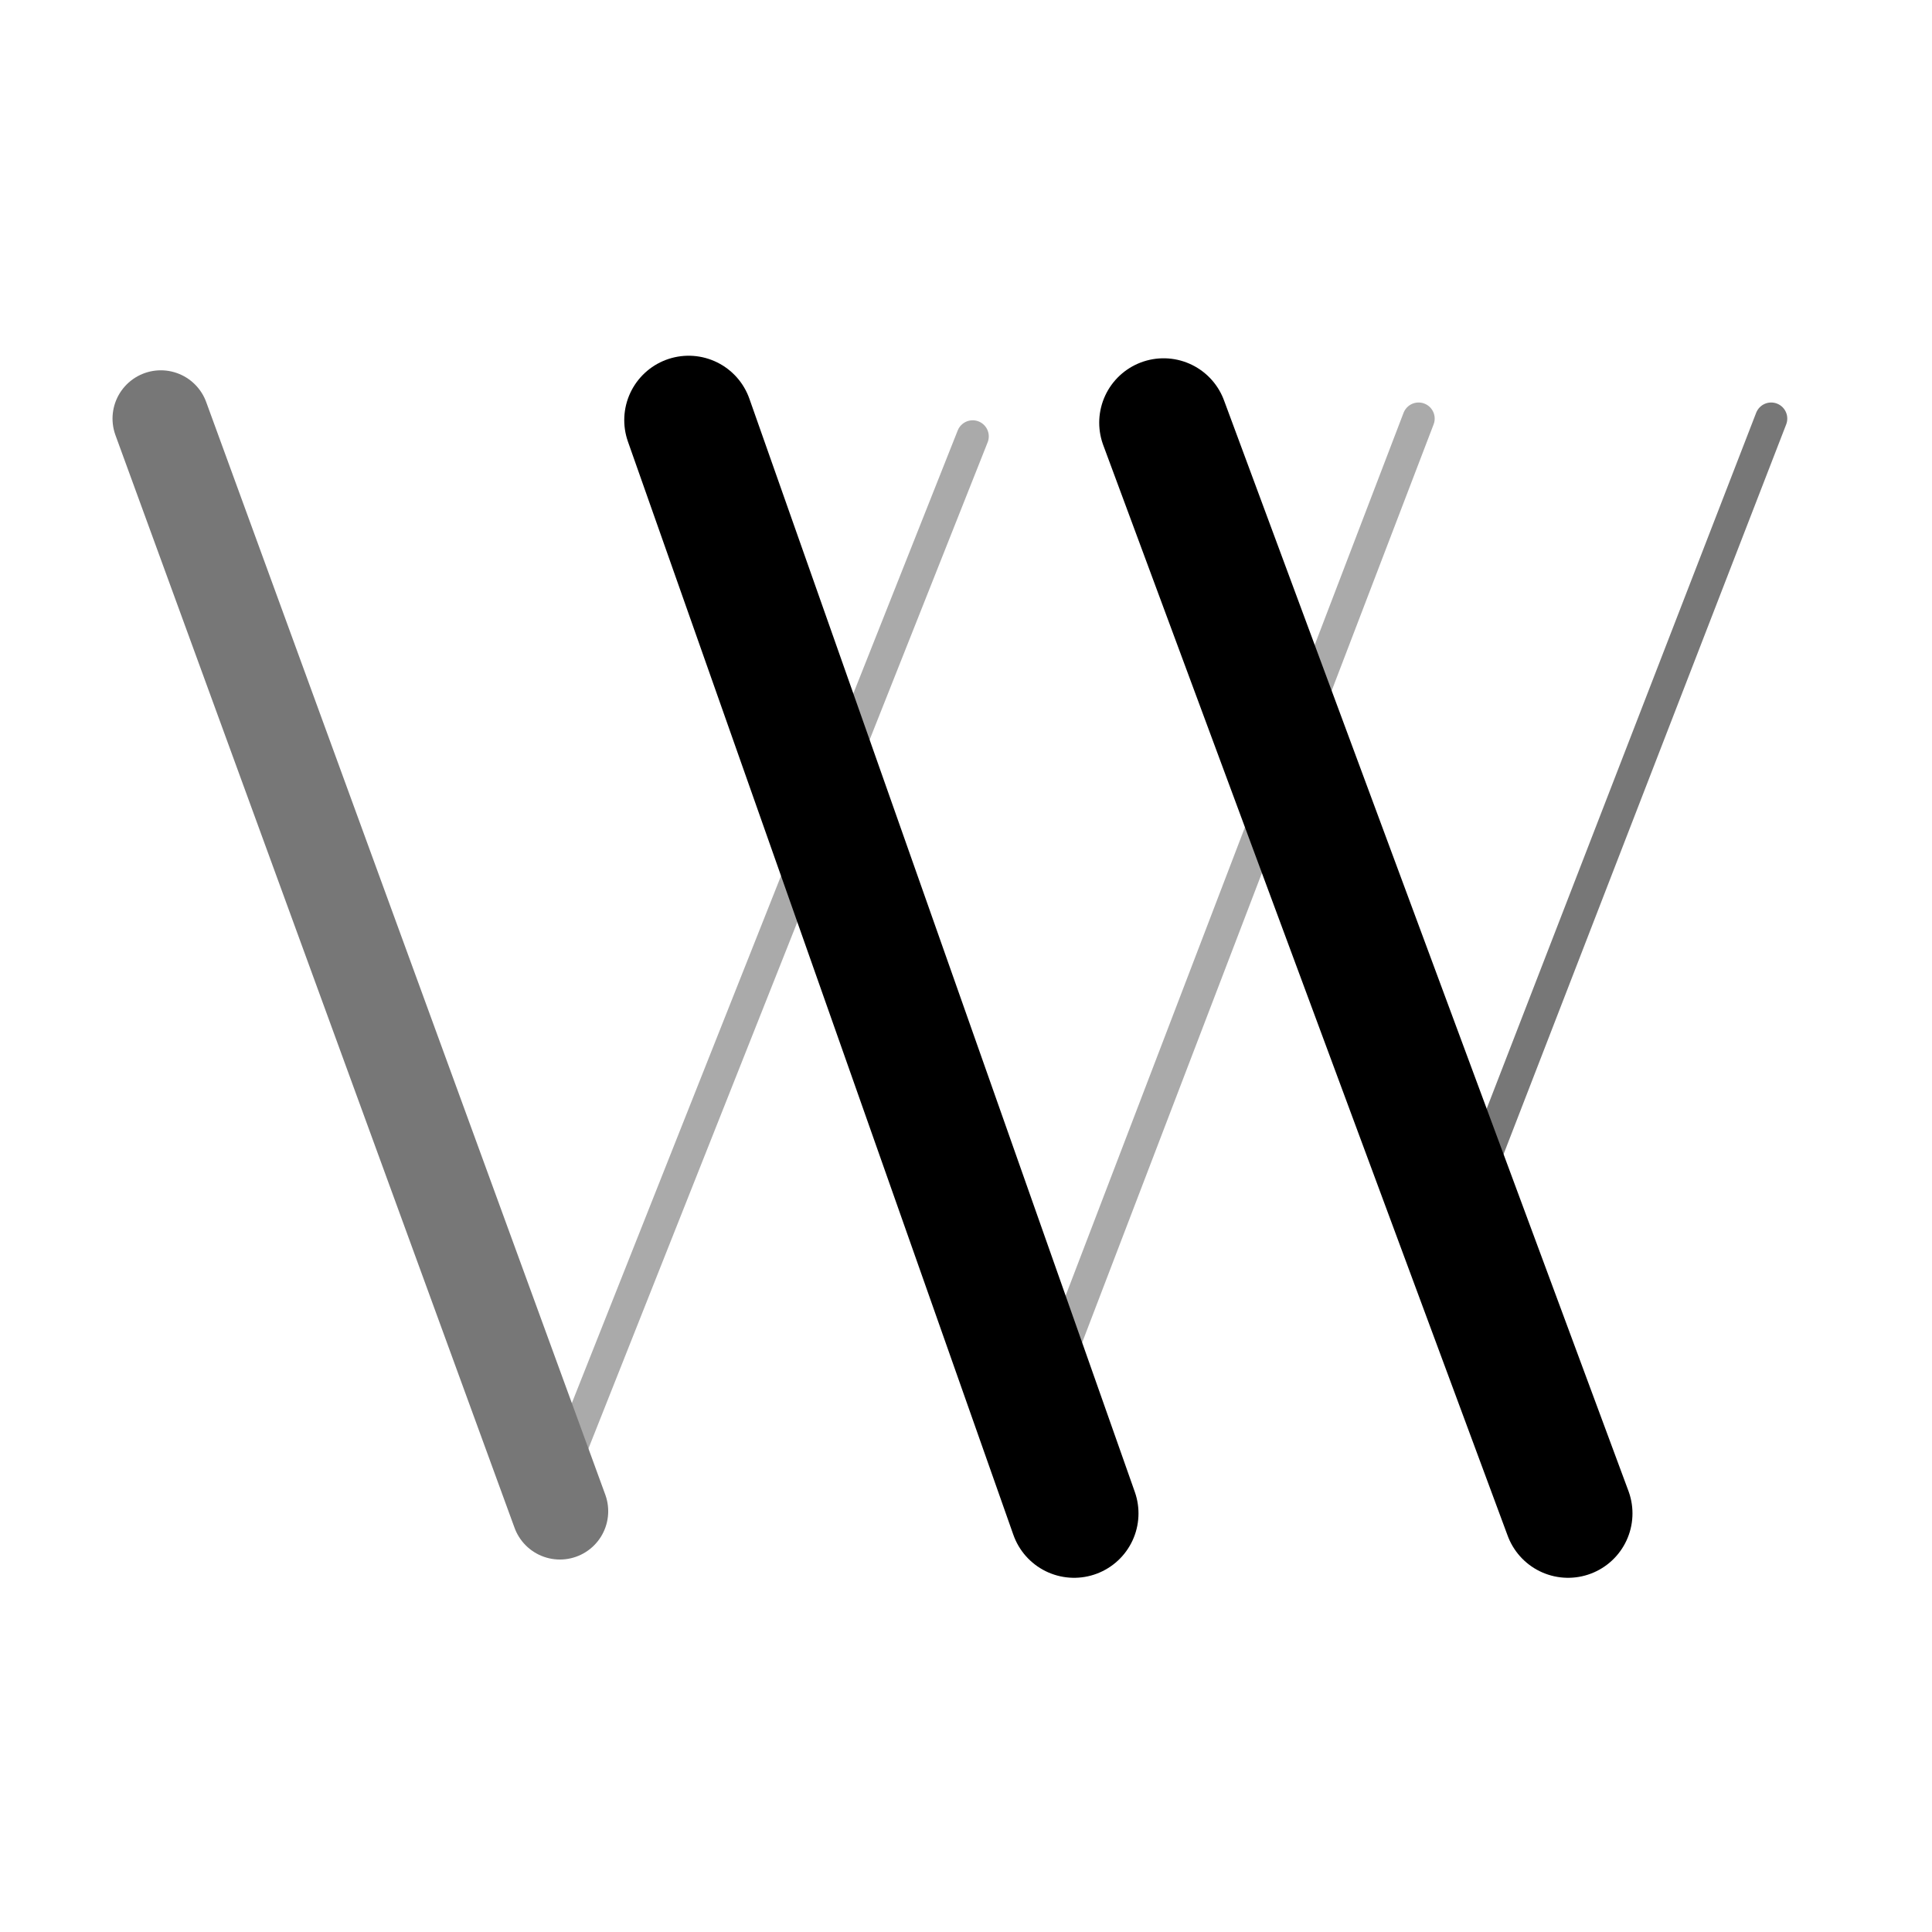 <svg width="120" height="120" viewBox="0 0 120 120" fill="none" xmlns="http://www.w3.org/2000/svg">
<path d="M60.415 27.105L33.876 94" stroke="#AAAAAA" stroke-width="2" stroke-linecap="round"/>
<path d="M9.989 26L34.777 93.865" stroke="#777777" stroke-width="6" stroke-linecap="round"/>
<path d="M88.111 26L65.674 84.619" stroke="#AAAAAA" stroke-width="2" stroke-linecap="round"/>
<path d="M42.773 26.095L66.714 94" stroke="black" stroke-width="8" stroke-linecap="round"/>
<path d="M110.011 26L90.674 75.934" stroke="#777777" stroke-width="2" stroke-linecap="round"/>
<path d="M72.274 26.254L97.396 94" stroke="black" stroke-width="8" stroke-linecap="round"/>
</svg>
